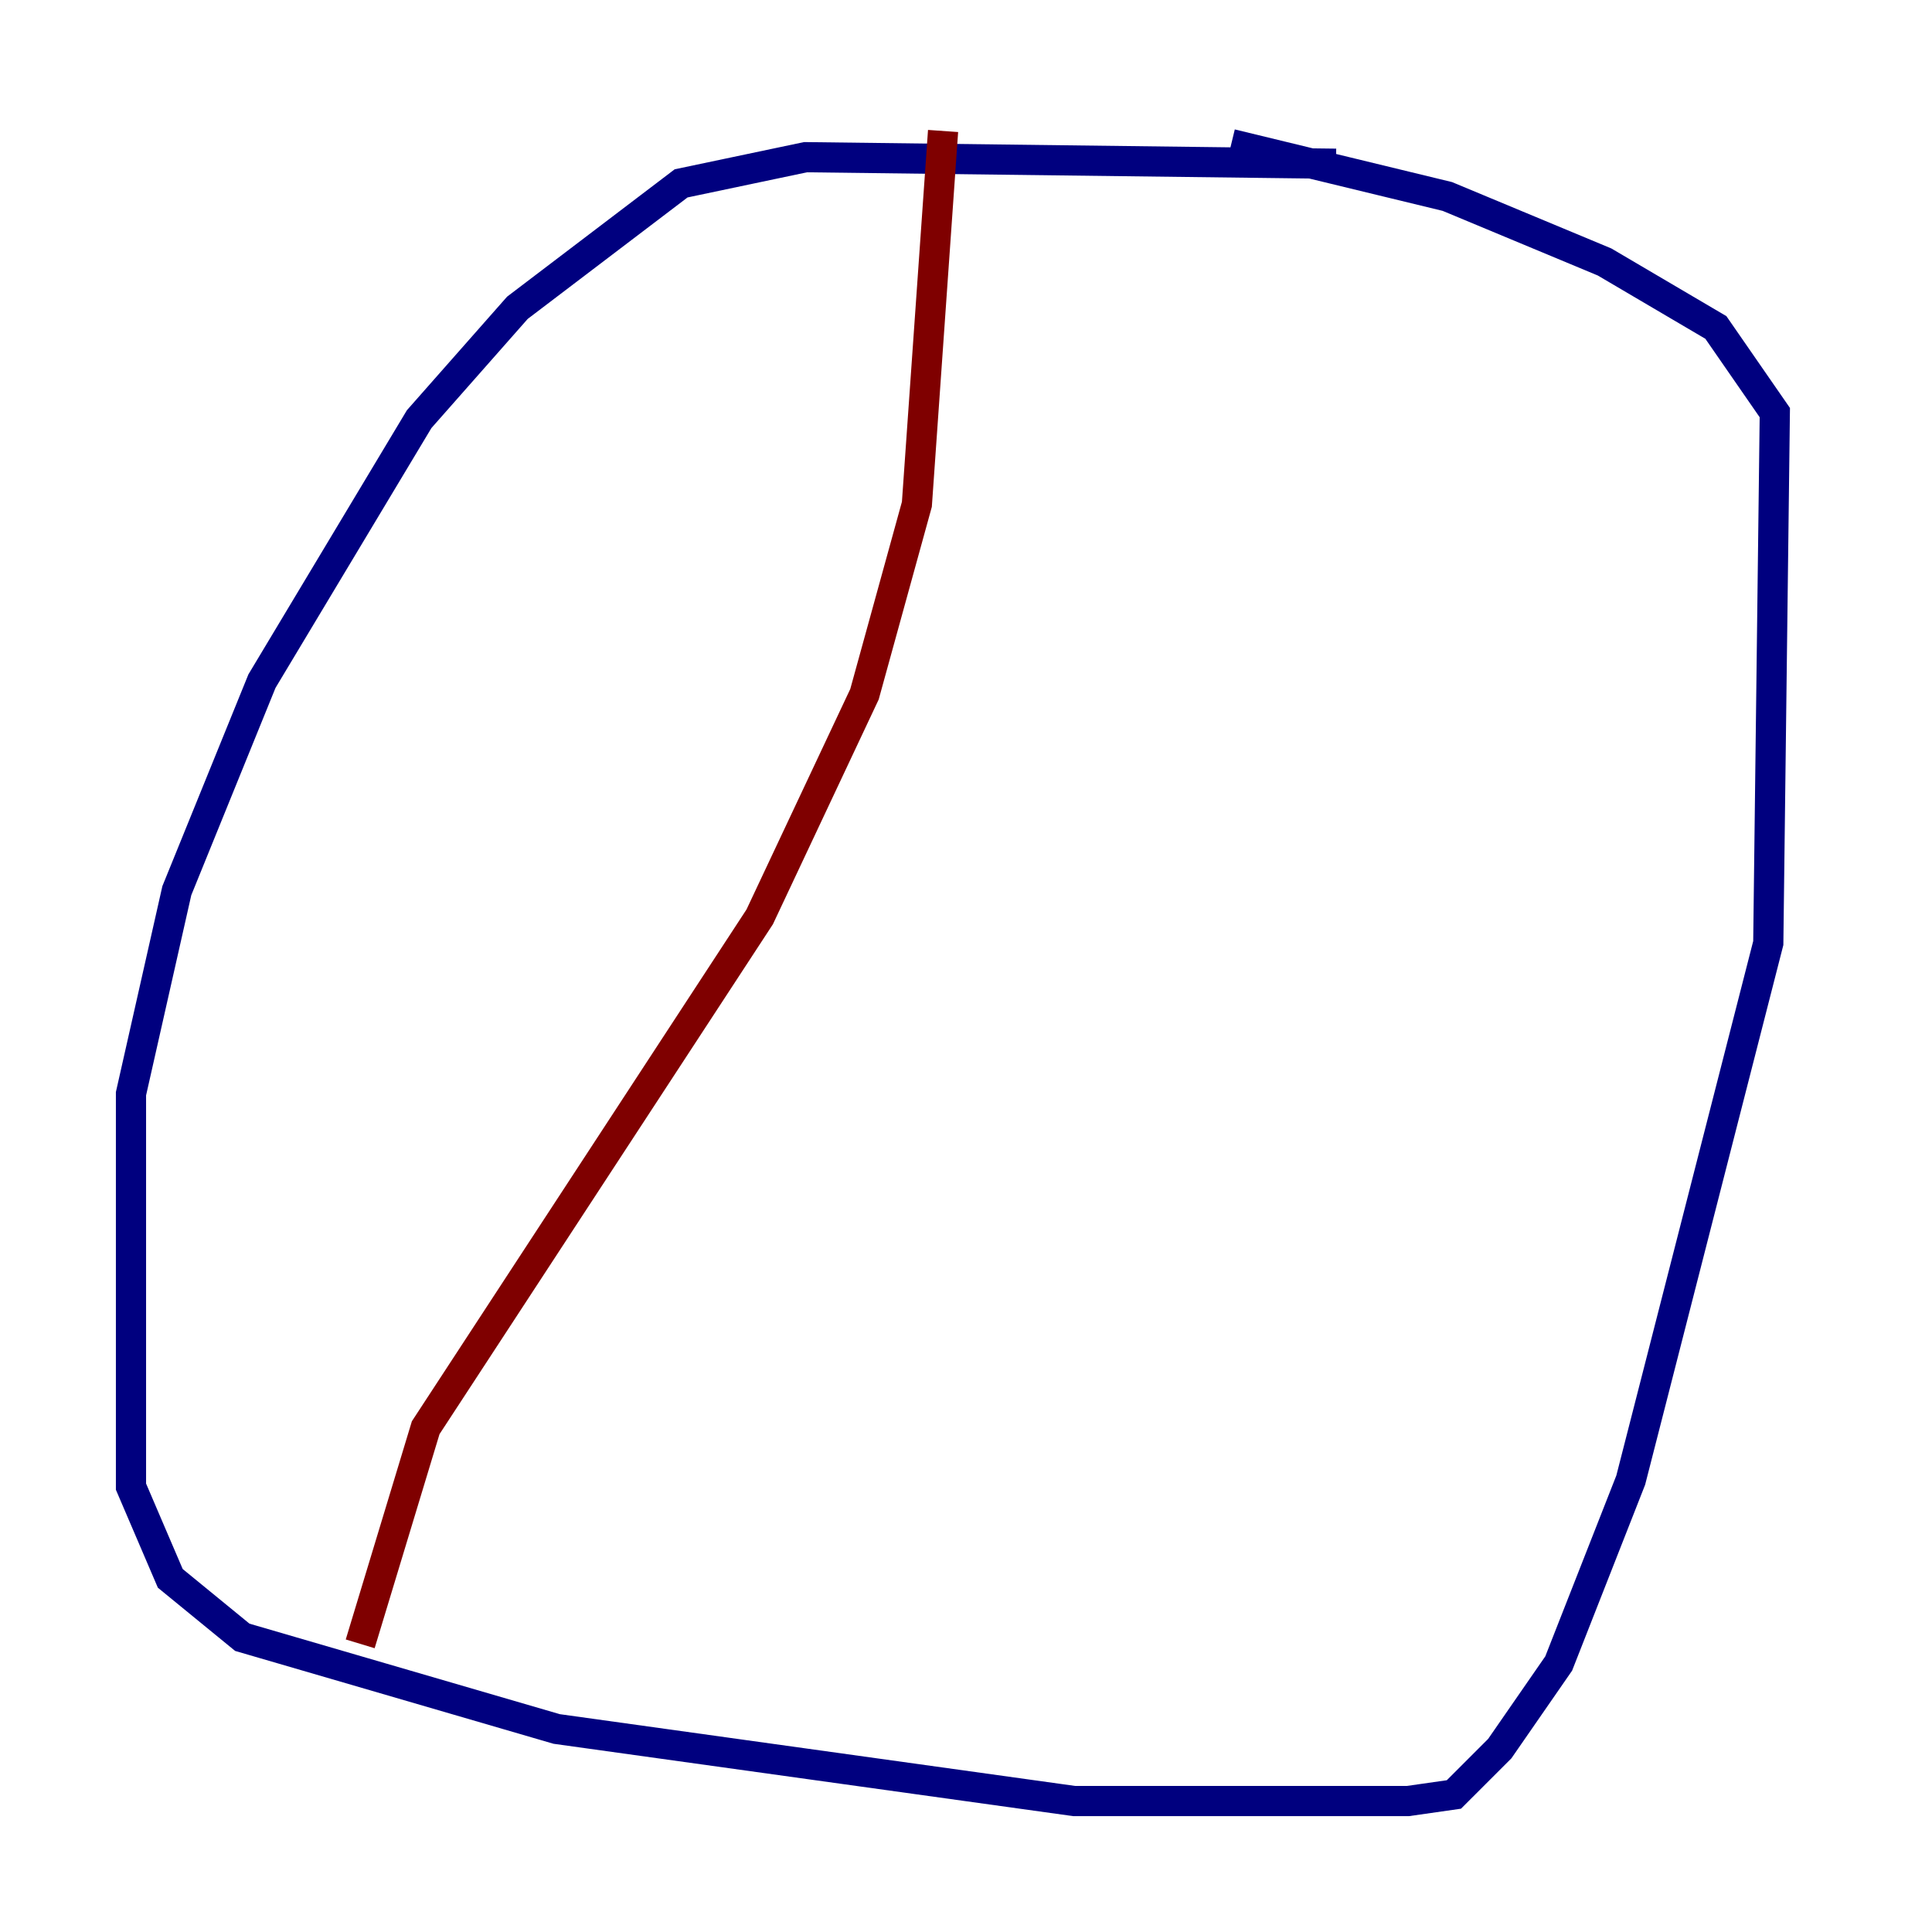 <?xml version="1.0" encoding="utf-8" ?>
<svg baseProfile="tiny" height="128" version="1.2" viewBox="0,0,128,128" width="128" xmlns="http://www.w3.org/2000/svg" xmlns:ev="http://www.w3.org/2001/xml-events" xmlns:xlink="http://www.w3.org/1999/xlink"><defs /><polyline fill="none" points="88.515,10.848 53.37,10.414 45.125,12.149 34.278,20.393 27.77,27.77 17.356,45.125 11.715,59.01 8.678,72.461 8.678,98.495 11.281,104.57 16.054,108.475 36.881,114.549 71.159,119.322 93.288,119.322 96.325,118.888 99.363,115.851 103.268,110.21 108.041,98.061 117.153,62.481 117.586,27.336 113.681,21.695 106.305,17.356 95.891,13.017 81.573,9.546" stroke="#00007f" stroke-width="2" /><polyline fill="none" points="62.481,8.678 60.746,33.41 57.275,45.993 50.332,60.746 28.203,94.59 23.864,108.909" stroke="#7f0000" stroke-width="2" /></svg>